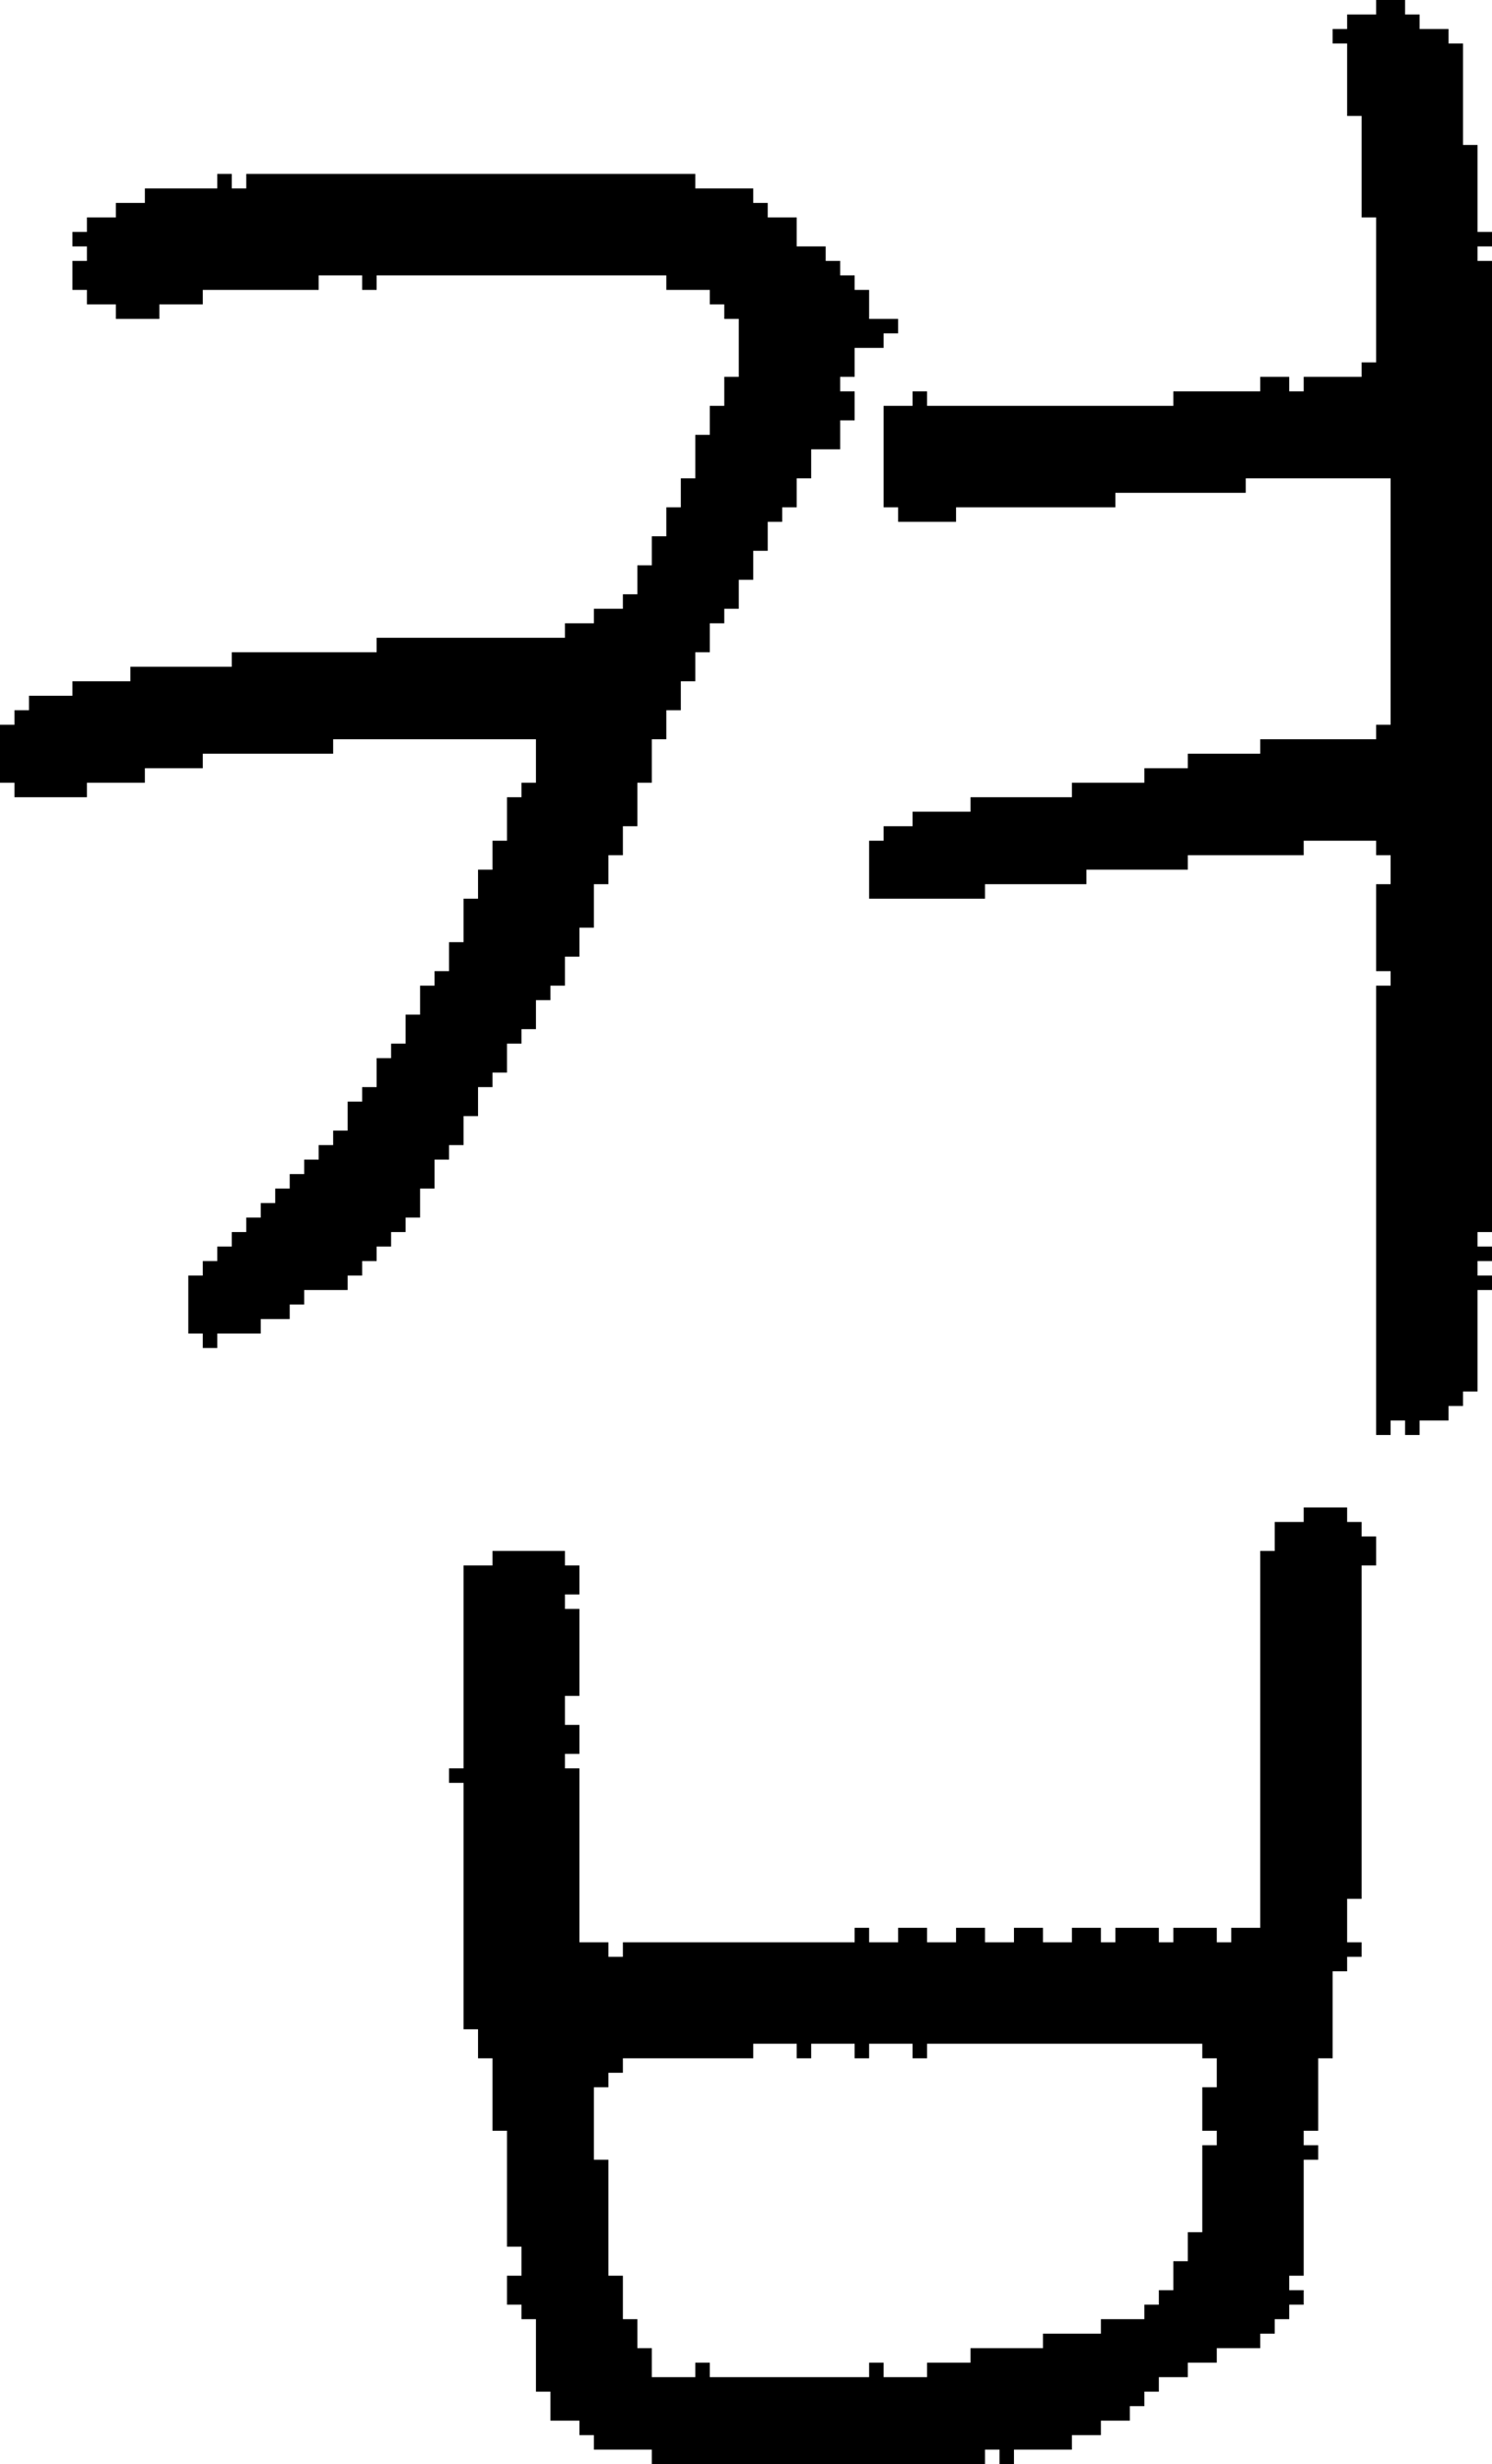 <?xml version="1.0" encoding="UTF-8" standalone="no"?>
<!DOCTYPE svg PUBLIC "-//W3C//DTD SVG 1.1//EN" 
  "http://www.w3.org/Graphics/SVG/1.1/DTD/svg11.dtd">
<svg width="103" height="170"
     xmlns="http://www.w3.org/2000/svg" version="1.1">
 <path d="  M 17,12  L 17,13  L 16,13  L 16,12  L 15,12  L 15,13  L 10,13  L 10,14  L 8,14  L 8,15  L 6,15  L 6,16  L 5,16  L 5,17  L 6,17  L 6,18  L 5,18  L 5,20  L 6,20  L 6,21  L 8,21  L 8,22  L 11,22  L 11,21  L 14,21  L 14,20  L 22,20  L 22,19  L 25,19  L 25,20  L 26,20  L 26,19  L 46,19  L 46,20  L 49,20  L 49,21  L 50,21  L 50,22  L 51,22  L 51,26  L 50,26  L 50,28  L 49,28  L 49,30  L 48,30  L 48,33  L 47,33  L 47,35  L 46,35  L 46,37  L 45,37  L 45,39  L 44,39  L 44,41  L 43,41  L 43,42  L 41,42  L 41,43  L 39,43  L 39,44  L 26,44  L 26,45  L 16,45  L 16,46  L 9,46  L 9,47  L 5,47  L 5,48  L 2,48  L 2,49  L 1,49  L 1,50  L 0,50  L 0,54  L 1,54  L 1,55  L 6,55  L 6,54  L 10,54  L 10,53  L 14,53  L 14,52  L 23,52  L 23,51  L 37,51  L 37,54  L 36,54  L 36,55  L 35,55  L 35,58  L 34,58  L 34,60  L 33,60  L 33,62  L 32,62  L 32,65  L 31,65  L 31,67  L 30,67  L 30,68  L 29,68  L 29,70  L 28,70  L 28,72  L 27,72  L 27,73  L 26,73  L 26,75  L 25,75  L 25,76  L 24,76  L 24,78  L 23,78  L 23,79  L 22,79  L 22,80  L 21,80  L 21,81  L 20,81  L 20,82  L 19,82  L 19,83  L 18,83  L 18,84  L 17,84  L 17,85  L 16,85  L 16,86  L 15,86  L 15,87  L 14,87  L 14,88  L 13,88  L 13,92  L 14,92  L 14,93  L 15,93  L 15,92  L 18,92  L 18,91  L 20,91  L 20,90  L 21,90  L 21,89  L 24,89  L 24,88  L 25,88  L 25,87  L 26,87  L 26,86  L 27,86  L 27,85  L 28,85  L 28,84  L 29,84  L 29,82  L 30,82  L 30,80  L 31,80  L 31,79  L 32,79  L 32,77  L 33,77  L 33,75  L 34,75  L 34,74  L 35,74  L 35,72  L 36,72  L 36,71  L 37,71  L 37,69  L 38,69  L 38,68  L 39,68  L 39,66  L 40,66  L 40,64  L 41,64  L 41,61  L 42,61  L 42,59  L 43,59  L 43,57  L 44,57  L 44,54  L 45,54  L 45,51  L 46,51  L 46,49  L 47,49  L 47,47  L 48,47  L 48,45  L 49,45  L 49,43  L 50,43  L 50,42  L 51,42  L 51,40  L 52,40  L 52,38  L 53,38  L 53,36  L 54,36  L 54,35  L 55,35  L 55,33  L 56,33  L 56,31  L 58,31  L 58,29  L 59,29  L 59,27  L 58,27  L 58,26  L 59,26  L 59,24  L 61,24  L 61,23  L 62,23  L 62,22  L 60,22  L 60,20  L 59,20  L 59,19  L 58,19  L 58,18  L 57,18  L 57,17  L 55,17  L 55,15  L 53,15  L 53,14  L 52,14  L 52,13  L 48,13  L 48,12  Z  " style="fill:rgb(0, 0, 0); fill-opacity:1.000; stroke:none;" />
 <path d="  M 40,122  L 39,122  L 39,121  L 40,121  L 40,119  L 39,119  L 39,117  L 40,117  L 40,111  L 39,111  L 39,110  L 40,110  L 40,108  L 39,108  L 39,107  L 34,107  L 34,108  L 32,108  L 32,122  L 31,122  L 31,123  L 32,123  L 32,140  L 33,140  L 33,142  L 34,142  L 34,147  L 35,147  L 35,155  L 36,155  L 36,157  L 35,157  L 35,159  L 36,159  L 36,160  L 37,160  L 37,165  L 38,165  L 38,167  L 40,167  L 40,168  L 41,168  L 41,169  L 45,169  L 45,170  L 68,170  L 68,169  L 69,169  L 69,170  L 70,170  L 70,169  L 74,169  L 74,168  L 76,168  L 76,167  L 78,167  L 78,166  L 79,166  L 79,165  L 80,165  L 80,164  L 82,164  L 82,163  L 84,163  L 84,162  L 87,162  L 87,161  L 88,161  L 88,160  L 89,160  L 89,159  L 90,159  L 90,158  L 89,158  L 89,157  L 90,157  L 90,149  L 91,149  L 91,148  L 90,148  L 90,147  L 91,147  L 91,142  L 92,142  L 92,136  L 93,136  L 93,135  L 94,135  L 94,134  L 93,134  L 93,131  L 94,131  L 94,108  L 95,108  L 95,106  L 94,106  L 94,105  L 93,105  L 93,104  L 90,104  L 90,105  L 88,105  L 88,107  L 87,107  L 87,133  L 85,133  L 85,134  L 84,134  L 84,133  L 81,133  L 81,134  L 80,134  L 80,133  L 77,133  L 77,134  L 76,134  L 76,133  L 74,133  L 74,134  L 72,134  L 72,133  L 70,133  L 70,134  L 68,134  L 68,133  L 66,133  L 66,134  L 64,134  L 64,133  L 62,133  L 62,134  L 60,134  L 60,133  L 59,133  L 59,134  L 43,134  L 43,135  L 42,135  L 42,134  L 40,134  Z  M 45,164  L 45,162  L 44,162  L 44,160  L 43,160  L 43,157  L 42,157  L 42,149  L 41,149  L 41,144  L 42,144  L 42,143  L 43,143  L 43,142  L 52,142  L 52,141  L 55,141  L 55,142  L 56,142  L 56,141  L 59,141  L 59,142  L 60,142  L 60,141  L 63,141  L 63,142  L 64,142  L 64,141  L 83,141  L 83,142  L 84,142  L 84,144  L 83,144  L 83,147  L 84,147  L 84,148  L 83,148  L 83,154  L 82,154  L 82,156  L 81,156  L 81,158  L 80,158  L 80,159  L 79,159  L 79,160  L 76,160  L 76,161  L 72,161  L 72,162  L 67,162  L 67,163  L 64,163  L 64,164  L 61,164  L 61,163  L 60,163  L 60,164  L 49,164  L 49,163  L 48,163  L 48,164  Z  " style="fill:rgb(0, 0, 0); fill-opacity:1.000; stroke:none;" />
 <path d="  M 87,51  L 87,52  L 82,52  L 82,53  L 79,53  L 79,54  L 74,54  L 74,55  L 67,55  L 67,56  L 63,56  L 63,57  L 61,57  L 61,58  L 60,58  L 60,62  L 68,62  L 68,61  L 75,61  L 75,60  L 82,60  L 82,59  L 90,59  L 90,58  L 95,58  L 95,59  L 96,59  L 96,61  L 95,61  L 95,67  L 96,67  L 96,68  L 95,68  L 95,99  L 96,99  L 96,98  L 97,98  L 97,99  L 98,99  L 98,98  L 100,98  L 100,97  L 101,97  L 101,96  L 102,96  L 102,89  L 103,89  L 103,88  L 102,88  L 102,87  L 103,87  L 103,86  L 102,86  L 102,85  L 103,85  L 103,18  L 102,18  L 102,17  L 103,17  L 103,16  L 102,16  L 102,10  L 101,10  L 101,3  L 100,3  L 100,2  L 98,2  L 98,1  L 97,1  L 97,0  L 95,0  L 95,1  L 93,1  L 93,2  L 92,2  L 92,3  L 93,3  L 93,8  L 94,8  L 94,15  L 95,15  L 95,25  L 94,25  L 94,26  L 90,26  L 90,27  L 89,27  L 89,26  L 87,26  L 87,27  L 81,27  L 81,28  L 64,28  L 64,27  L 63,27  L 63,28  L 61,28  L 61,35  L 62,35  L 62,36  L 66,36  L 66,35  L 77,35  L 77,34  L 86,34  L 86,33  L 96,33  L 96,50  L 95,50  L 95,51  Z  " style="fill:rgb(0, 0, 0); fill-opacity:1.000; stroke:none;" />
</svg>
